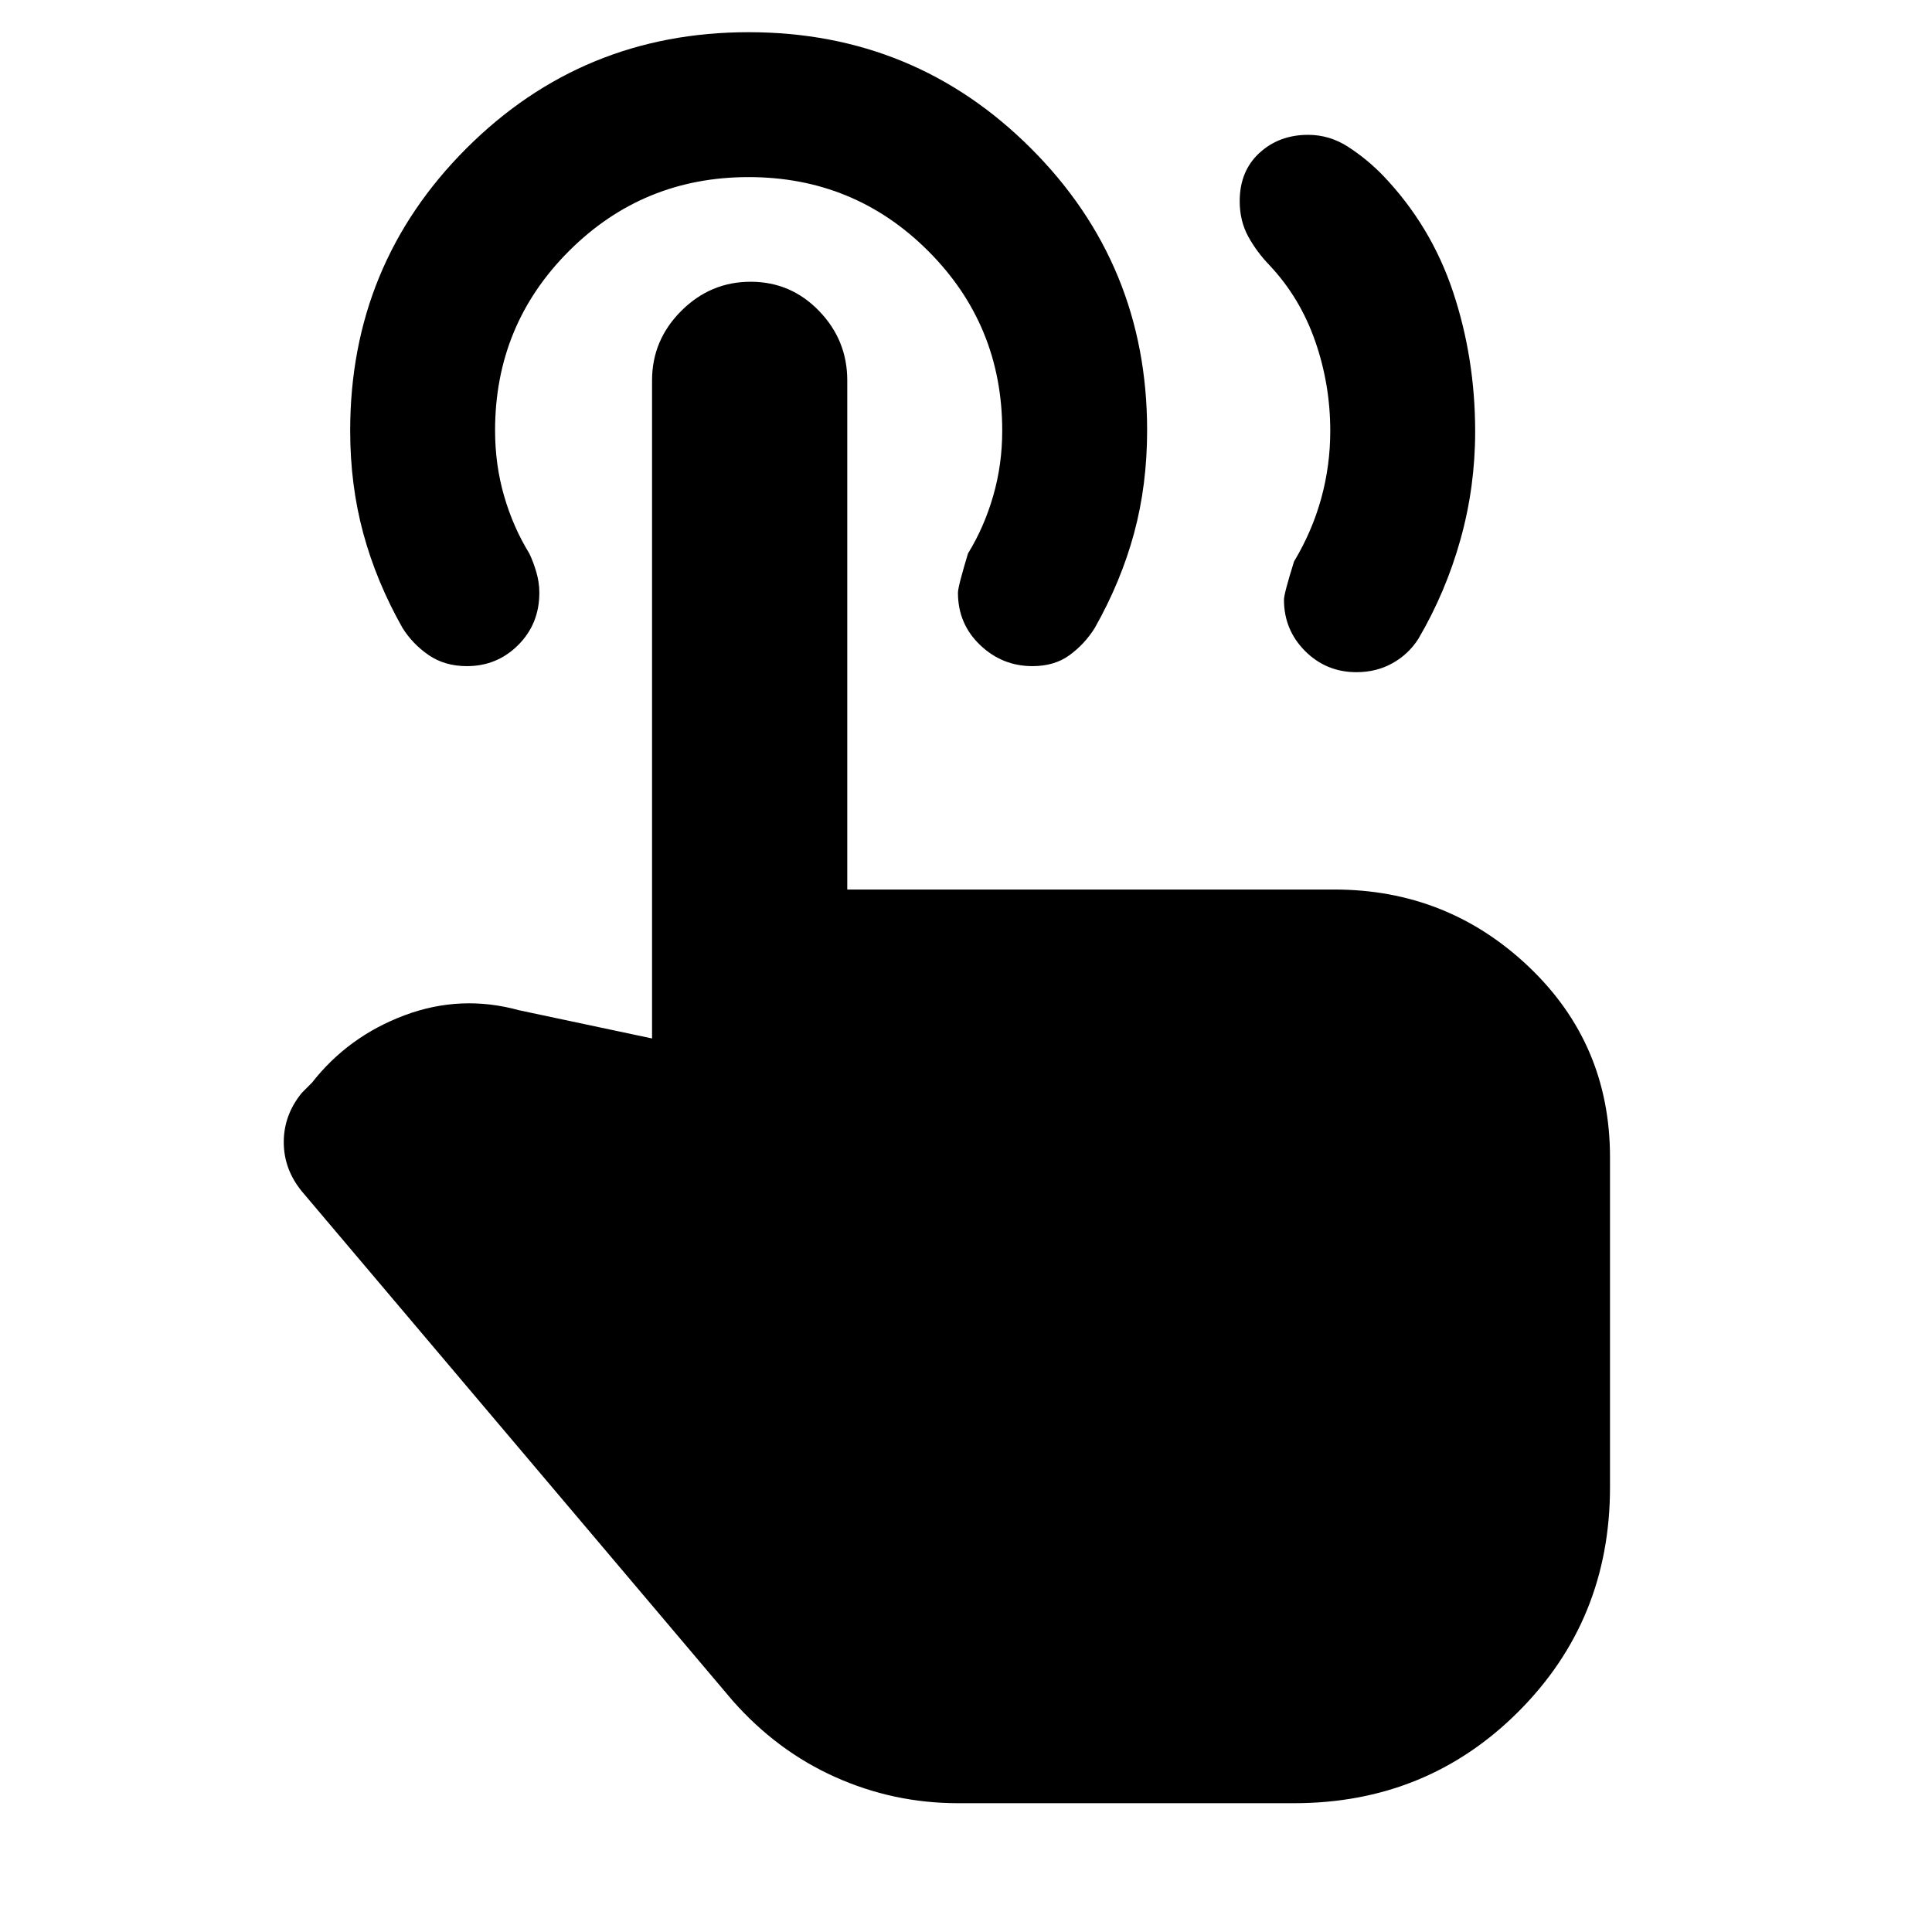 <svg xmlns="http://www.w3.org/2000/svg" height="20" viewBox="0 -960 960 960" width="20"><path d="M674-626q-15 0-25.5-10.5T638-662q0-3 5-19 9-15 13.5-31.32t4.5-33.59q0-23.09-7.5-44.59Q646-812 631-828q-6.57-6.79-10.79-14.53Q616-850.27 616-860q0-15 9.79-24t24.21-9q10.69 0 19.94 6 9.25 6 17.06 14 24 25 35 58t11 69.44q0 27.56-7.3 53.64-7.29 26.08-20.86 49.25Q700-635 692-630.5t-18 4.5ZM476-64q-32 0-61-13t-51-38L150-368q-9-11-9-24.5t9-24.5l5-5q18-23 46-33.5t57-2.5l66 14v-327q0-20 14.5-34.5t34.48-14.5q19.99 0 34 14.5Q421-791 421-771v253h242q56.25 0 96.63 38.37Q800-441.25 800-385v164q0 66-45.5 111.5T643-64H476Zm37-565q-15 0-26-10.5t-11-25.96q0-3.05 5-19.54 8-13 12.5-28.55Q498-729.11 498-746q0-52.5-36.75-89.25T372-872q-52.5 0-89.25 36.71T246-746.13q0 17.13 4.5 32.63Q255-698 263-685q2 4.14 3.5 9.27 1.5 5.14 1.5 10.27 0 15.46-10.5 25.96T232-629q-11 0-19-5.5T200-648q-13-23-19.5-47.03Q174-719.05 174-746q0-82.51 57.74-140.26Q289.49-944 372-944q82.51 0 140.26 57.7Q570-828.61 570-746.17q0 27.17-6.5 51.17T544-648q-5 8-12.5 13.5T513-629Z"/></svg>